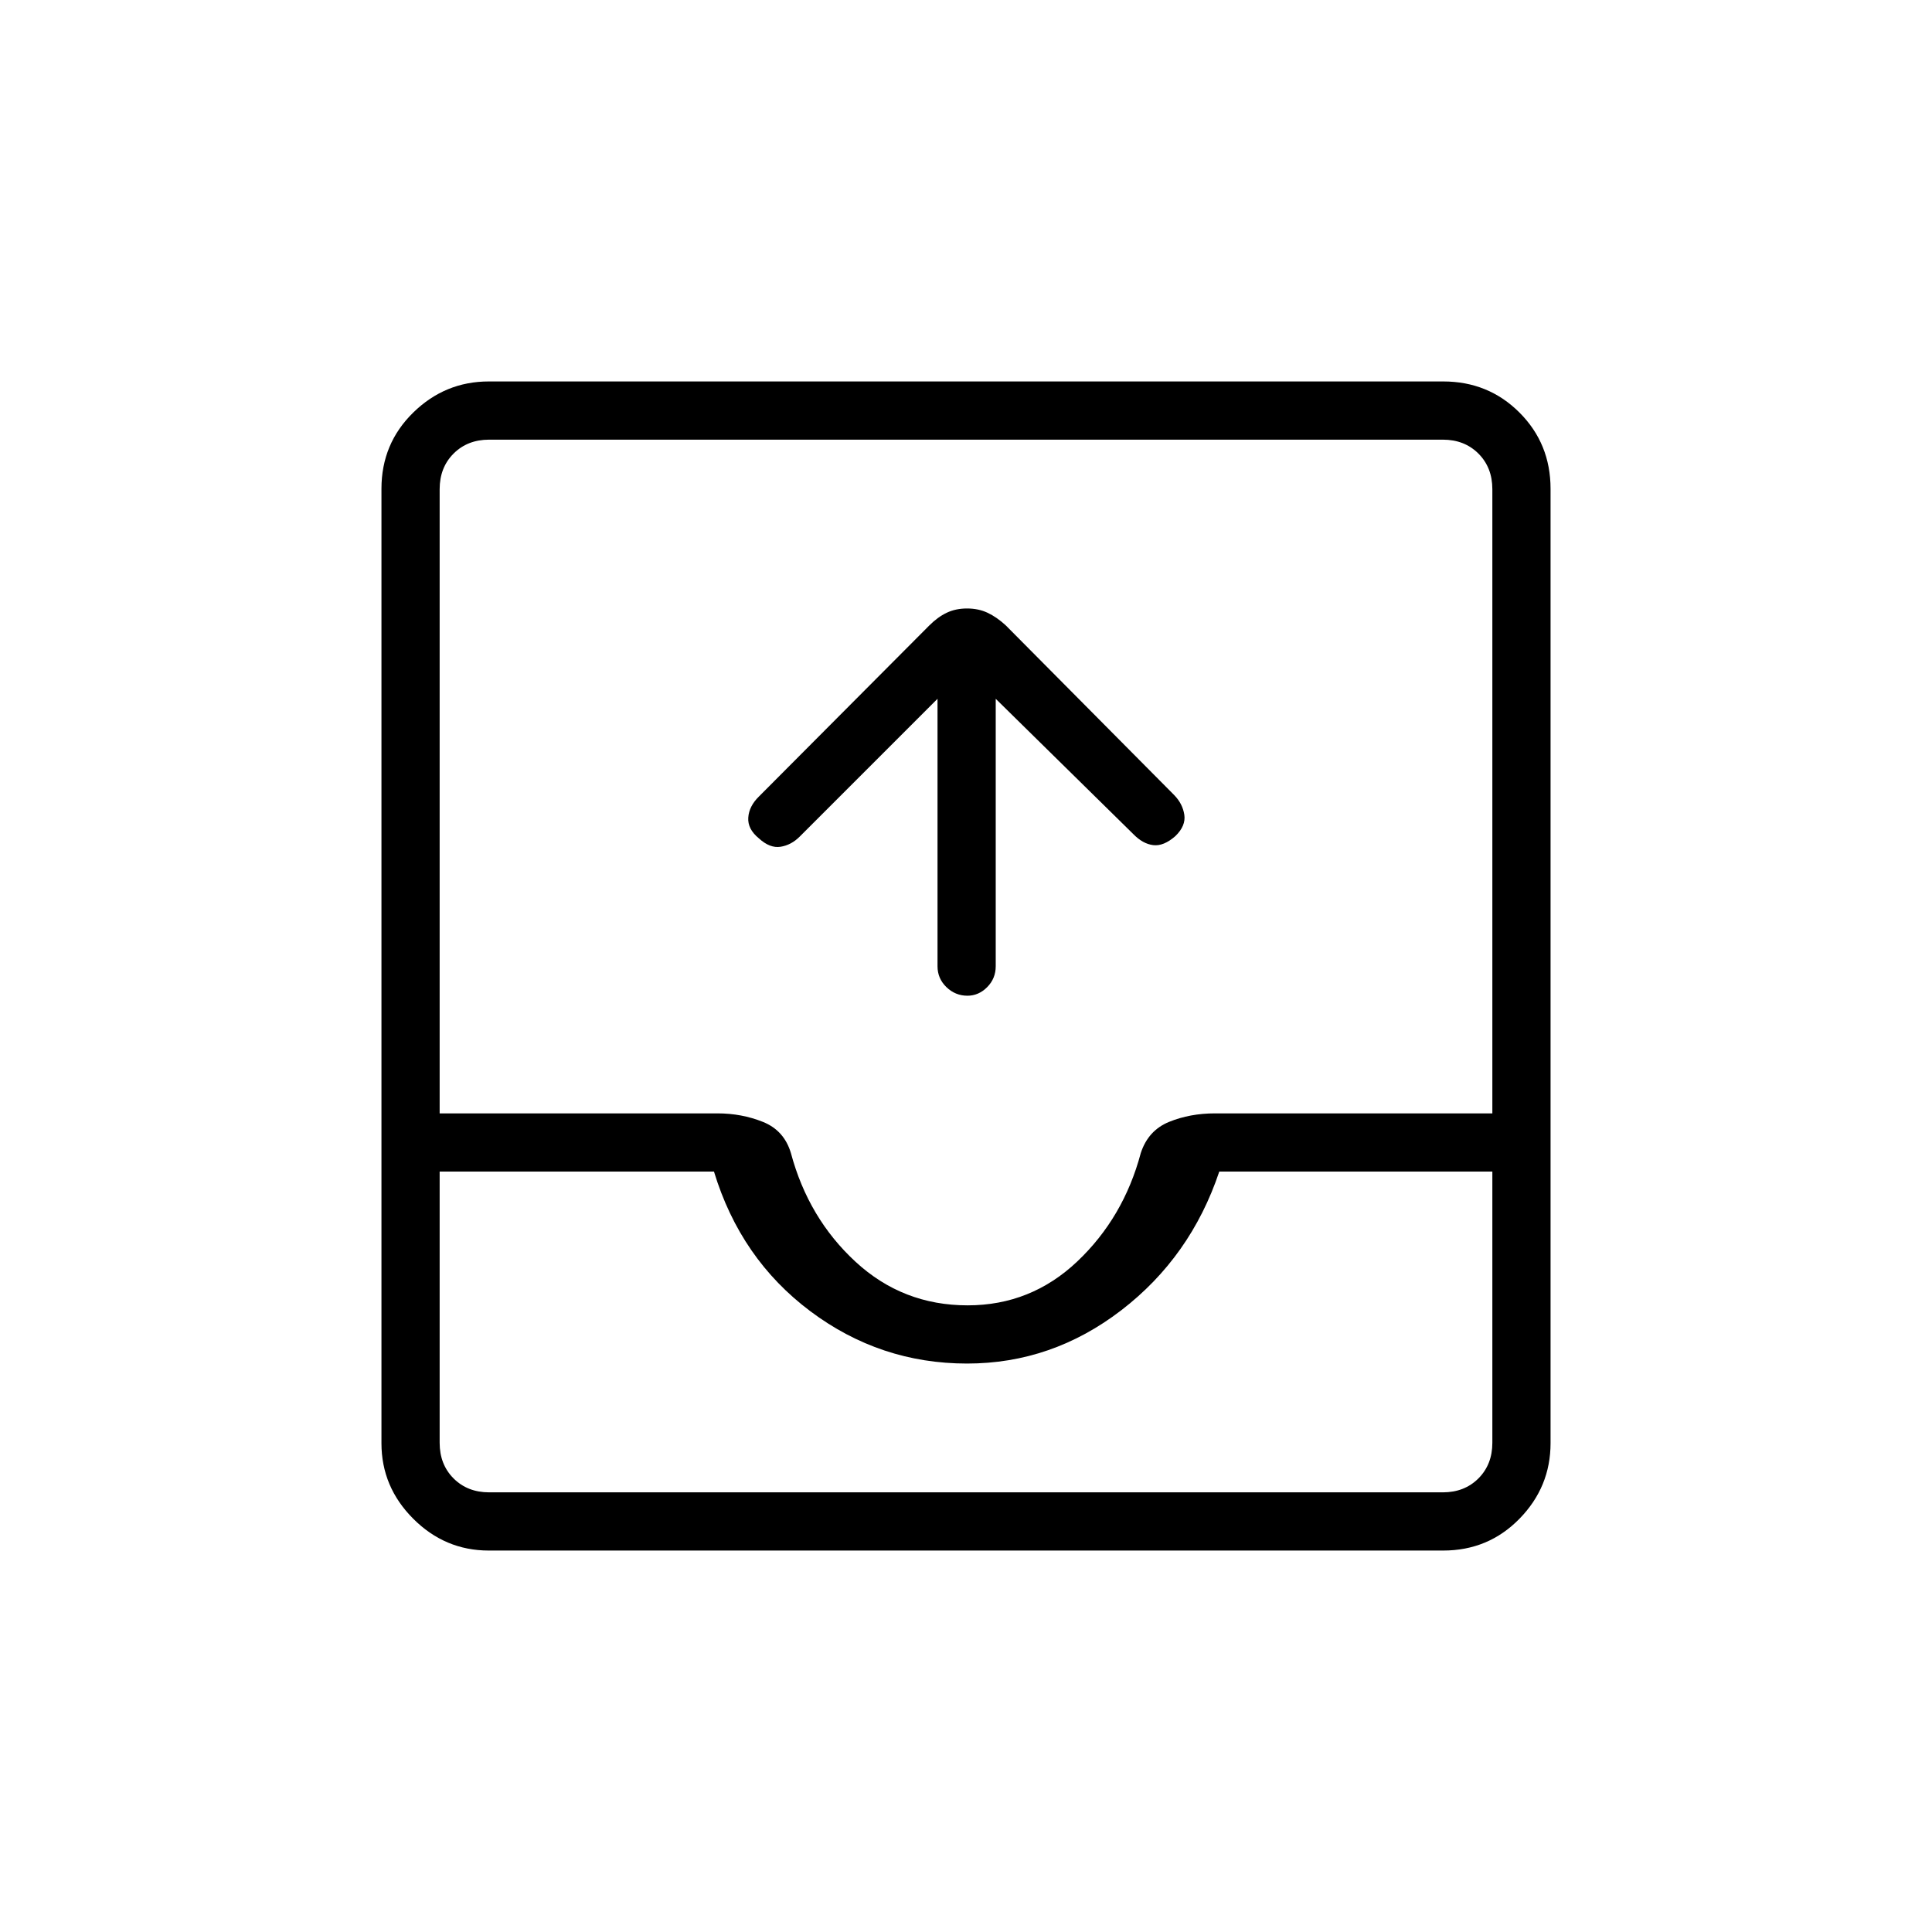 <svg xmlns="http://www.w3.org/2000/svg" height="20" viewBox="0 -960 960 960" width="20"><path d="m465.85-612.77-68.49 68.48q-4.21 4.21-9.51 5.04-5.31.83-10.76-4.17-5.67-4.62-5.28-10.32.38-5.71 5.4-10.58l84.51-84.85q4.19-4.2 8.66-6.34 4.47-2.14 10.14-2.14 5.66 0 10.19 2.13 4.54 2.12 9.07 6.29l83.61 84.24q4.26 4.34 5.09 9.84.83 5.5-4.45 10.61-5.84 5.12-11.01 4.48-5.17-.63-9.88-5.47l-68.37-67.24v132.89q0 6.1-4.24 10.38-4.24 4.27-9.82 4.27-6.02 0-10.44-4.27-4.42-4.28-4.42-10.38v-132.89ZM242.89-189.54q-21.75 0-37.55-15.8-15.8-15.8-15.8-37.55v-474.22q0-22.45 15.8-37.9t37.55-15.45h474.22q22.45 0 37.9 15.45t15.45 37.9v474.22q0 21.75-15.45 37.55-15.45 15.8-37.9 15.8H242.89Zm.19-28.92h473.84q10.77 0 17.7-6.92 6.92-6.93 6.92-17.7v-134.77H605.85q-14.2 42.39-48.67 68.89-34.48 26.5-76.66 26.5-43.17 0-77.87-26-34.69-26-47.88-69.39H218.46v134.77q0 10.77 6.92 17.7 6.93 6.92 17.7 6.92Zm237.73-92.92q31.46 0 54.48-21.81 23.02-21.81 31.55-53.85 3.68-11.27 14.06-15.5 10.39-4.23 22.8-4.23h137.84v-310.15q0-10.77-6.92-17.7-6.93-6.92-17.7-6.92H243.08q-10.77 0-17.7 6.92-6.92 6.93-6.92 17.7v310.15h138.06q12 0 22.57 4.23 10.56 4.23 13.91 15.5 8.69 32.42 32.15 54.04 23.45 21.62 55.66 21.62Zm-237.73 92.92H218.46 741.54 243.08Z"/></svg>